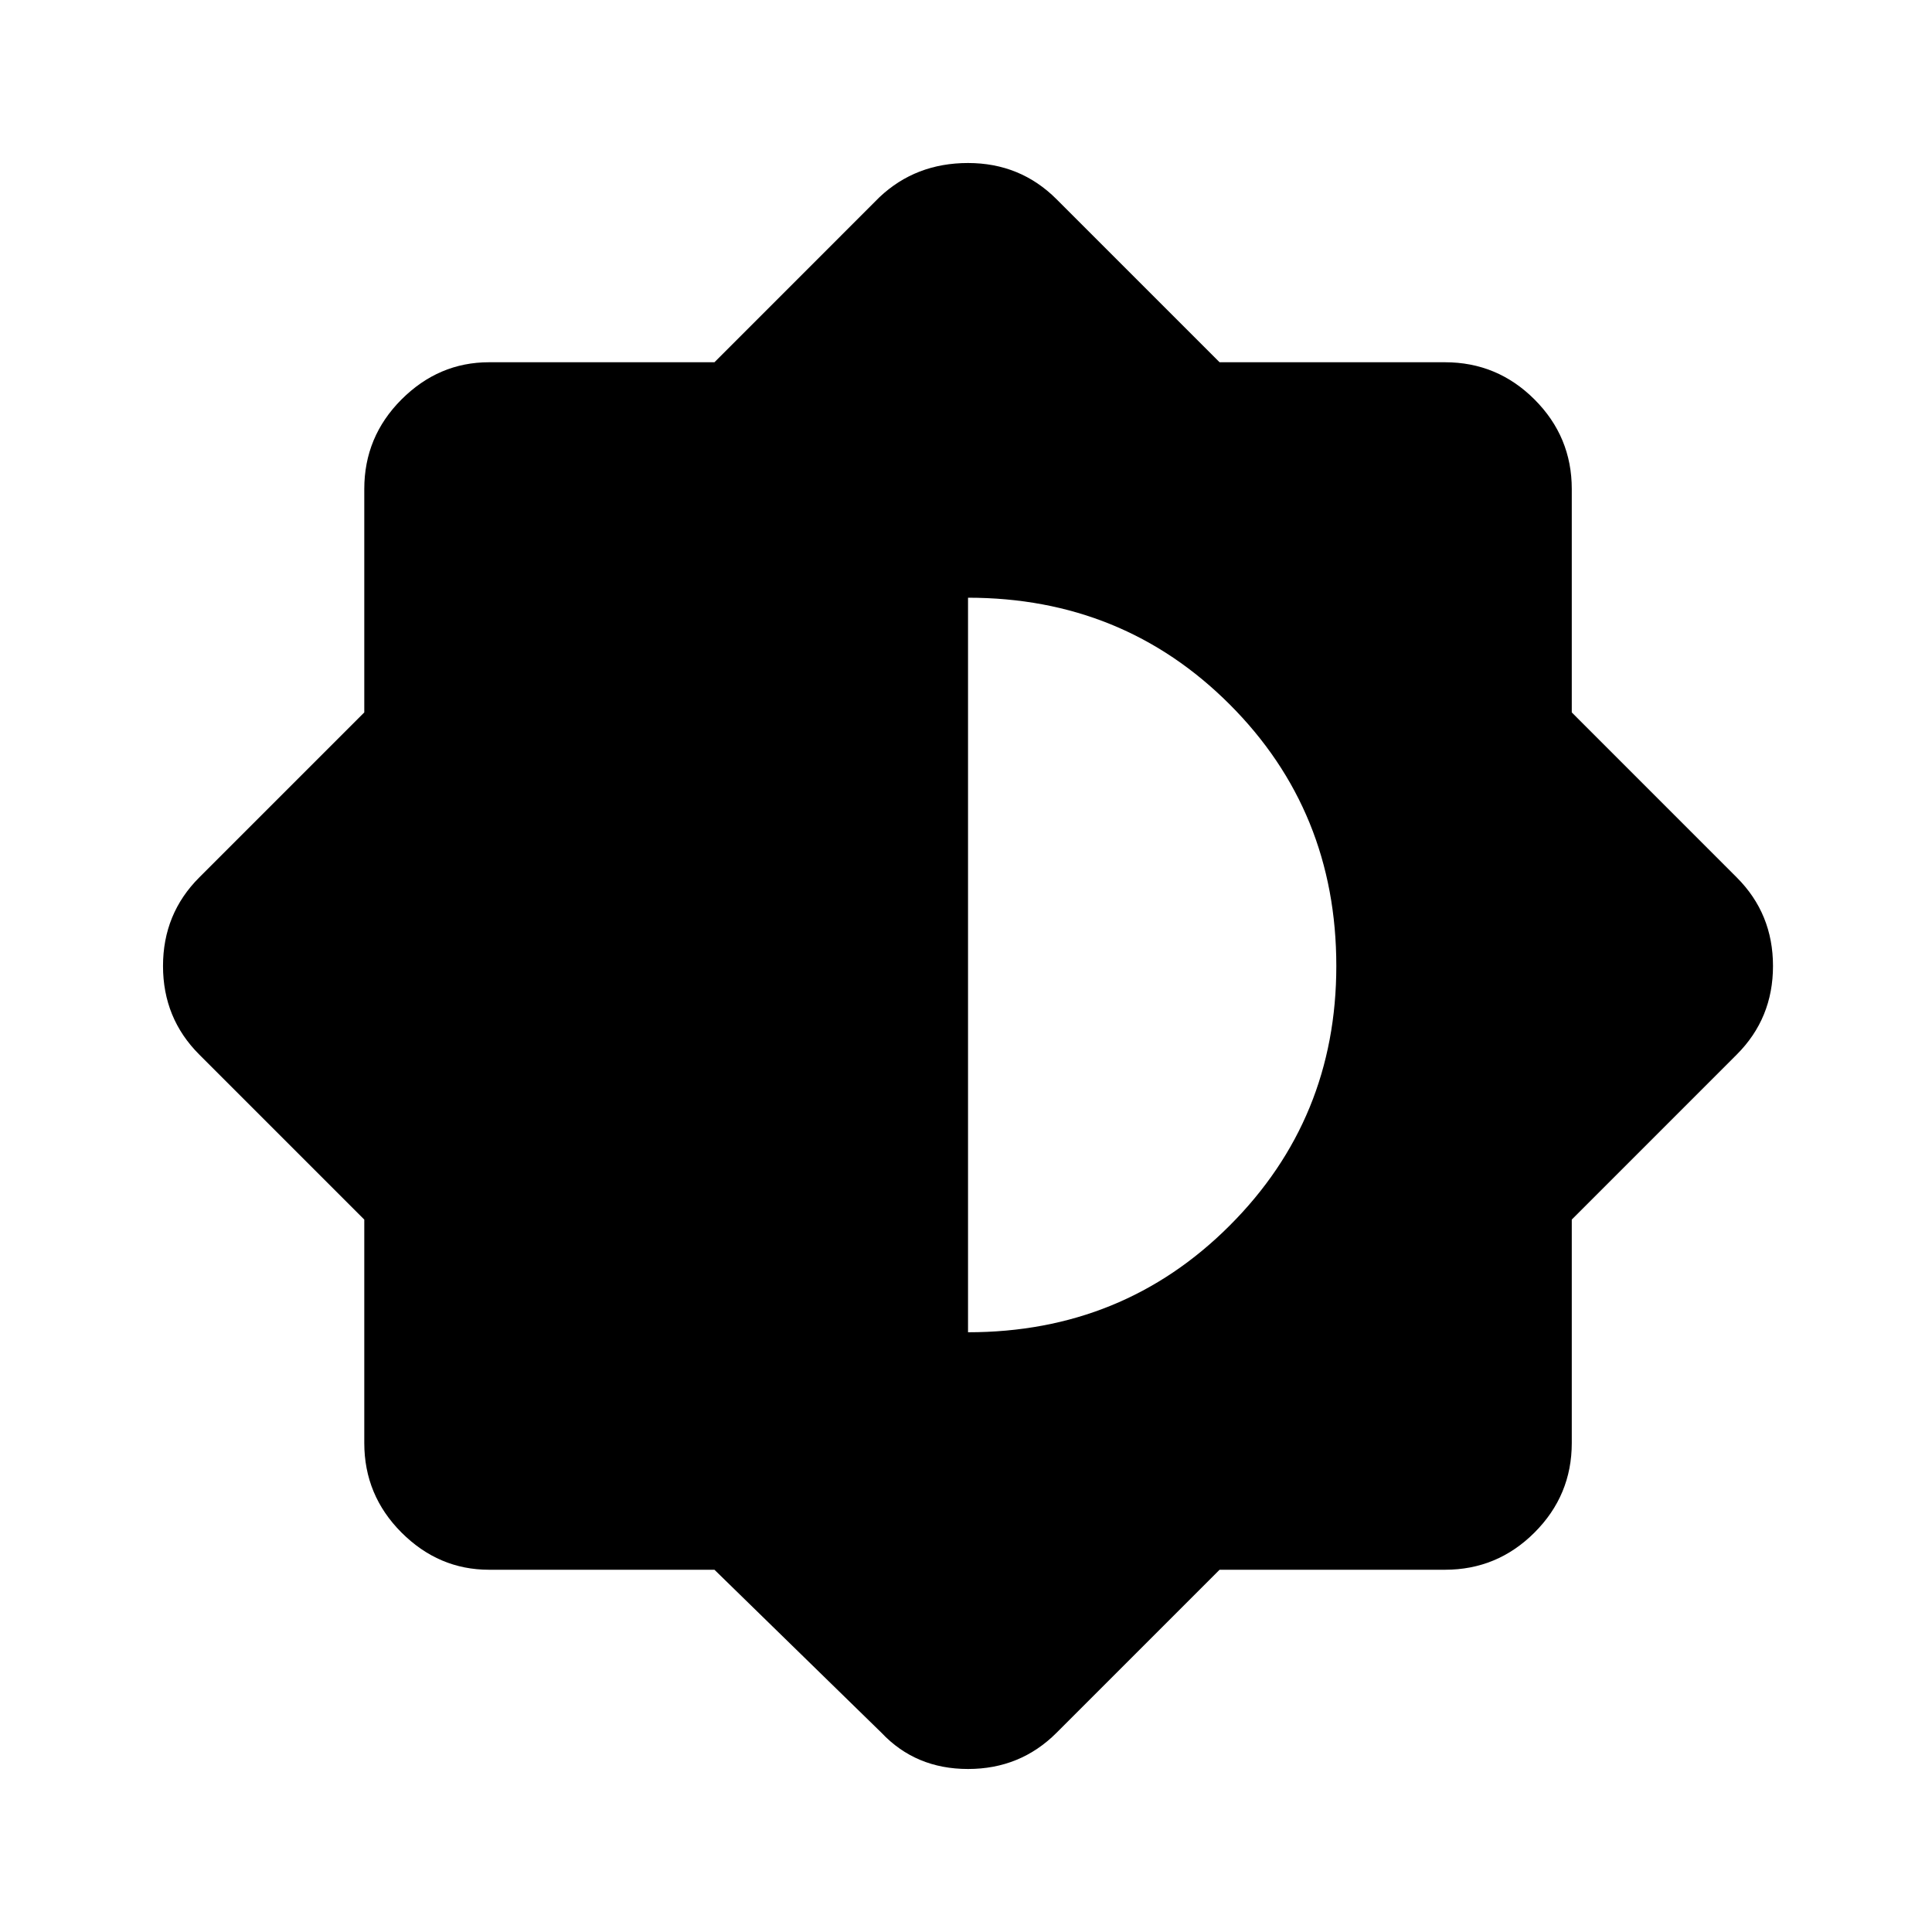<svg xmlns="http://www.w3.org/2000/svg" height="40" width="40"><path d="M14.792 32.5H10.125Q9.083 32.5 8.312 31.729Q7.542 30.958 7.542 29.875V25.25L4.125 21.833Q3.375 21.083 3.375 20Q3.375 18.917 4.125 18.167L7.542 14.75V10.125Q7.542 9.042 8.312 8.271Q9.083 7.5 10.125 7.5H14.792L18.208 4.083Q18.958 3.375 20.042 3.375Q21.125 3.375 21.875 4.125L25.25 7.5H29.917Q31 7.5 31.771 8.271Q32.542 9.042 32.542 10.125V14.75L35.958 18.167Q36.708 18.917 36.708 20Q36.708 21.083 35.958 21.833L32.542 25.25V29.875Q32.542 30.958 31.771 31.729Q31 32.5 29.917 32.5H25.25L21.875 35.875Q21.125 36.625 20.042 36.625Q18.958 36.625 18.25 35.875ZM20.042 27.583Q23.25 27.583 25.458 25.375Q27.667 23.167 27.667 20Q27.667 16.792 25.458 14.583Q23.25 12.375 20.042 12.375Z"/></svg>